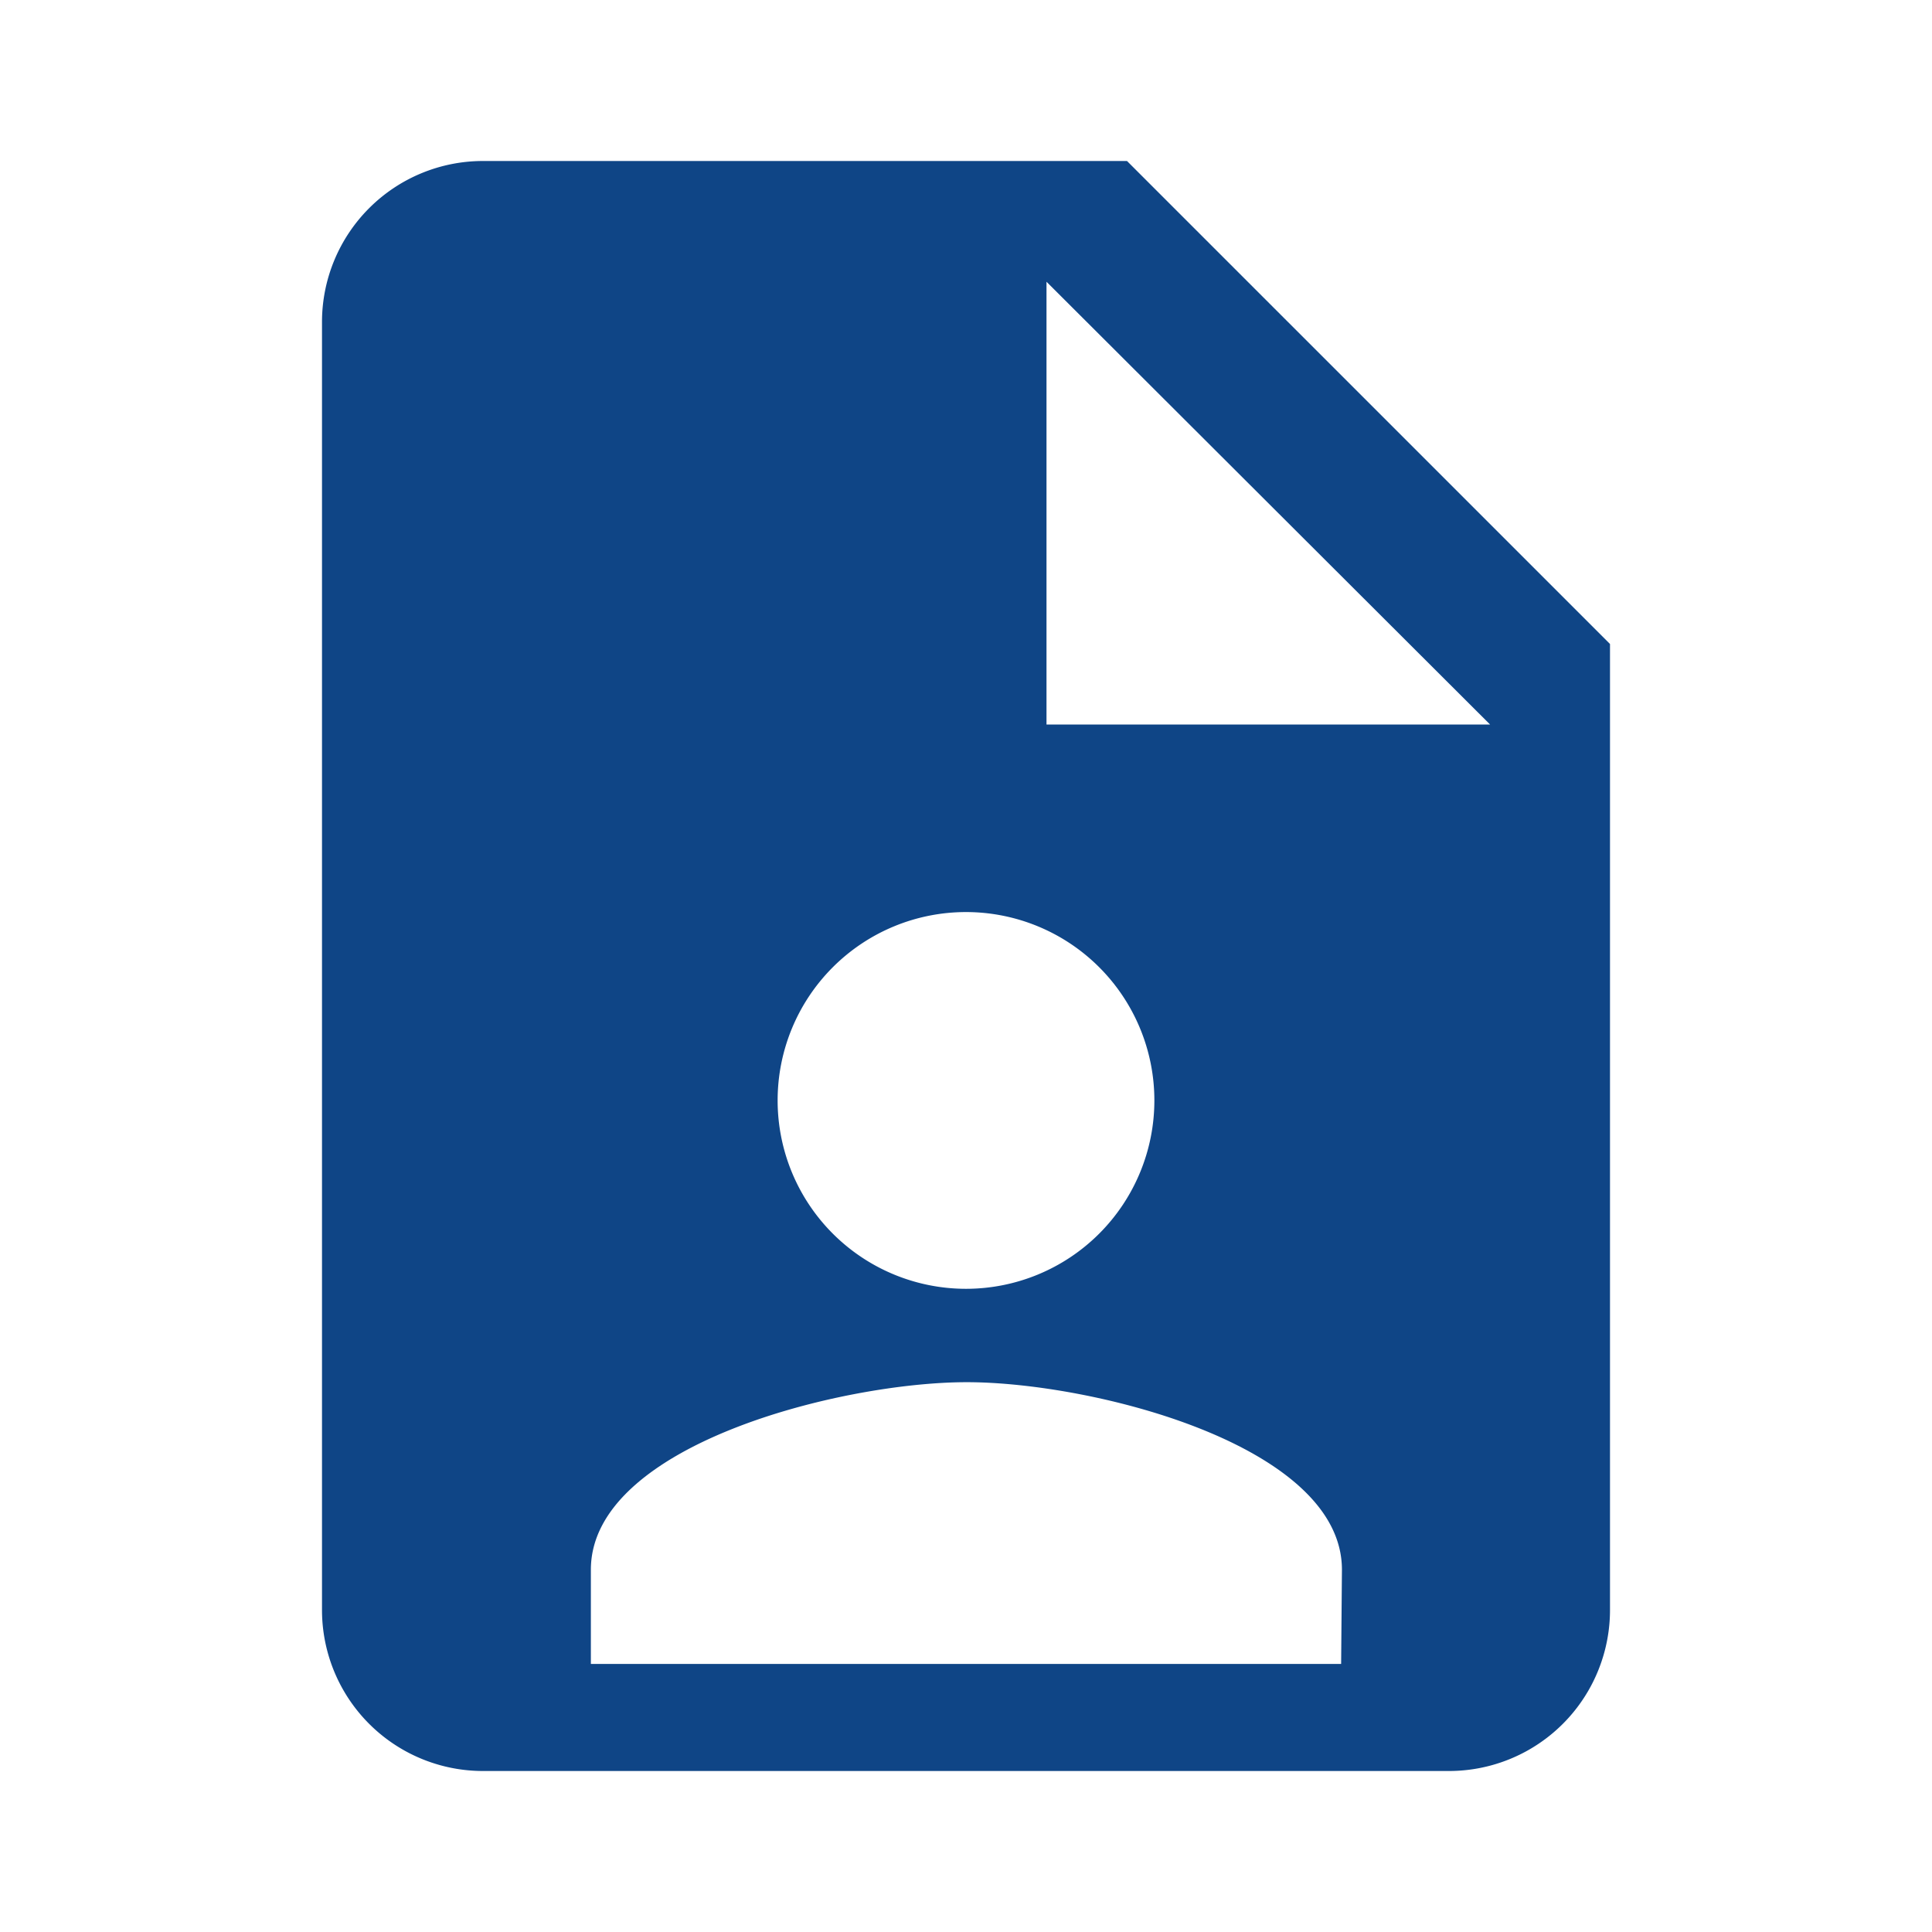<svg id="Calque_1" data-name="Calque 1" xmlns="http://www.w3.org/2000/svg" viewBox="0 0 24 24"><defs><style>.cls-1{fill:#0f4586;}</style></defs><path class="cls-1" d="M14,2H6A2,2,0,0,0,4,4L4,20a2,2,0,0,0,2,2H18a2,2,0,0,0,2-2V8Zm-2,9.33a2.34,2.34,0,1,1-2.34,2.34A2.34,2.34,0,0,1,12,11.33Zm4.66,9.34H7.34V19.5c0-1.55,3.11-2.33,4.67-2.33s4.66.78,4.66,2.33ZM13,9V3.5L18.51,9Z"/></svg>